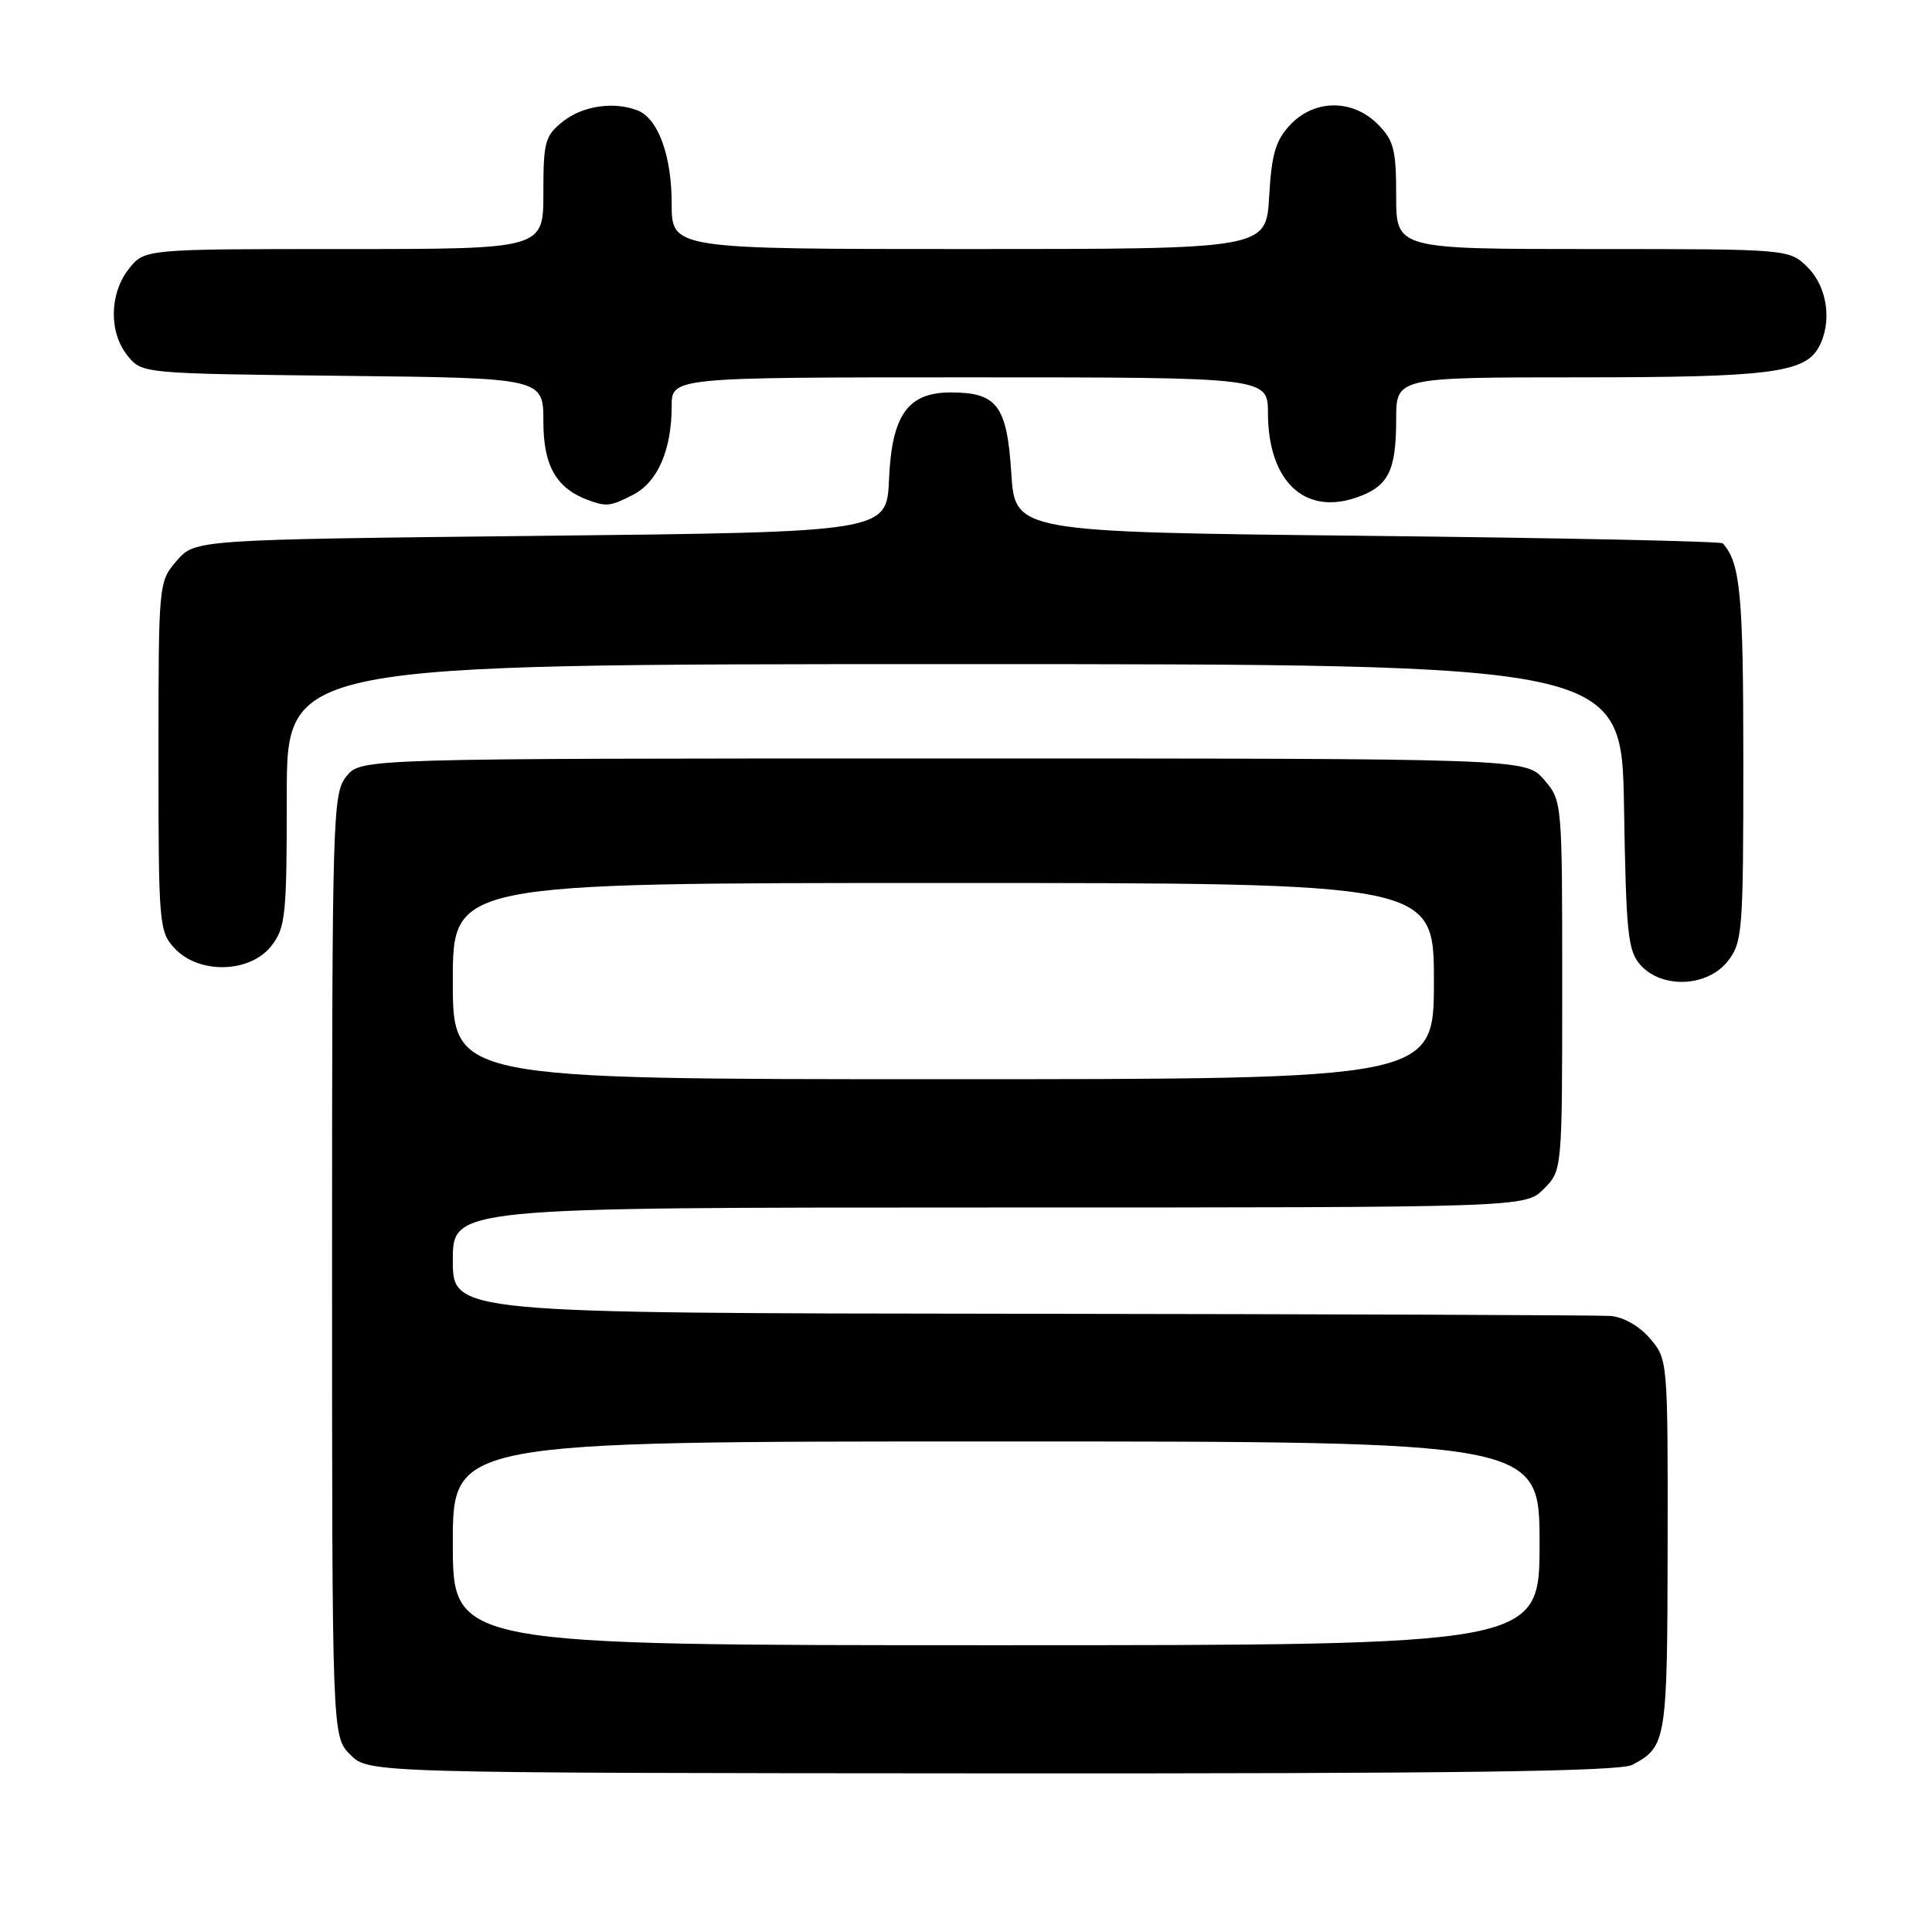 <?xml version="1.0" encoding="UTF-8" standalone="no"?>
<!DOCTYPE svg PUBLIC "-//W3C//DTD SVG 1.1//EN" "http://www.w3.org/Graphics/SVG/1.1/DTD/svg11.dtd" >
<svg xmlns="http://www.w3.org/2000/svg" xmlns:xlink="http://www.w3.org/1999/xlink" version="1.1" viewBox="0 0 256 256">
 <g >
 <path fill="currentColor"
d=" M 216.29 233.85 C 220.82 231.44 220.93 230.73 220.97 204.81 C 221.00 180.22 220.99 180.10 218.62 177.34 C 217.20 175.69 215.08 174.49 213.37 174.37 C 211.79 174.26 176.64 174.13 135.25 174.08 C 60.00 174.00 60.00 174.00 60.00 167.00 C 60.00 160.00 60.00 160.00 131.05 160.00 C 202.09 160.00 202.09 160.00 204.55 157.55 C 207.00 155.09 207.00 155.09 207.00 130.60 C 207.00 106.15 207.00 106.11 204.59 103.31 C 202.17 100.50 202.17 100.50 125.00 100.50 C 47.82 100.50 47.82 100.50 45.91 102.86 C 44.08 105.13 44.00 107.67 44.00 167.66 C 44.00 230.09 44.00 230.09 46.42 232.51 C 48.84 234.93 48.84 234.93 131.46 234.98 C 193.06 235.02 214.64 234.73 216.29 233.85 Z  M 228.93 127.37 C 230.89 124.87 231.00 123.50 231.00 100.80 C 231.00 78.72 230.61 74.61 228.28 72.00 C 228.04 71.72 206.83 71.28 181.17 71.00 C 134.50 70.50 134.50 70.50 134.00 62.67 C 133.43 53.74 132.12 52.00 125.98 52.00 C 120.29 52.00 118.17 54.99 117.80 63.51 C 117.50 70.50 117.50 70.50 71.66 71.00 C 25.83 71.50 25.83 71.50 23.41 74.31 C 21.01 77.10 21.00 77.23 21.00 100.24 C 21.00 122.61 21.07 123.45 23.17 125.69 C 26.39 129.11 33.11 128.94 35.93 125.37 C 37.84 122.93 38.00 121.42 38.00 105.37 C 38.00 88.00 38.00 88.00 126.44 88.00 C 214.88 88.00 214.88 88.00 215.19 106.90 C 215.47 123.82 215.70 126.02 217.40 127.90 C 220.26 131.05 226.24 130.78 228.93 127.37 Z  M 83.94 65.53 C 87.14 63.87 89.00 59.59 89.00 53.85 C 89.00 50.00 89.00 50.00 128.50 50.00 C 168.00 50.00 168.00 50.00 168.01 54.75 C 168.04 63.65 172.74 68.23 179.54 65.99 C 183.94 64.53 185.00 62.51 185.00 55.57 C 185.00 50.00 185.00 50.00 209.35 50.00 C 234.48 50.00 239.18 49.40 241.02 45.96 C 242.79 42.66 242.14 38.05 239.55 35.45 C 237.09 33.00 237.09 33.00 211.05 33.00 C 185.00 33.00 185.00 33.00 185.00 25.95 C 185.00 19.81 184.69 18.60 182.55 16.45 C 179.19 13.10 174.16 13.14 170.95 16.55 C 169.02 18.61 168.49 20.42 168.17 26.05 C 167.77 33.00 167.77 33.00 128.39 33.00 C 89.00 33.00 89.00 33.00 89.00 26.95 C 89.00 20.59 87.19 15.67 84.46 14.62 C 81.32 13.42 77.24 14.02 74.63 16.07 C 72.21 17.98 72.00 18.74 72.00 25.57 C 72.00 33.00 72.00 33.00 45.57 33.00 C 19.15 33.00 19.15 33.00 17.07 35.63 C 14.48 38.93 14.41 44.05 16.91 47.14 C 18.82 49.50 18.84 49.50 45.41 49.80 C 72.00 50.09 72.00 50.09 72.00 55.87 C 72.00 61.74 73.72 64.73 78.00 66.29 C 80.37 67.16 80.93 67.09 83.94 65.53 Z  M 60.00 204.50 C 60.00 191.00 60.00 191.00 132.00 191.00 C 204.00 191.00 204.00 191.00 204.00 204.50 C 204.00 218.00 204.00 218.00 132.00 218.00 C 60.00 218.00 60.00 218.00 60.00 204.50 Z  M 60.00 130.00 C 60.00 117.00 60.00 117.00 125.00 117.00 C 190.00 117.00 190.00 117.00 190.00 130.00 C 190.00 143.00 190.00 143.00 125.00 143.00 C 60.00 143.00 60.00 143.00 60.00 130.00 Z "/>
</g>
</svg>